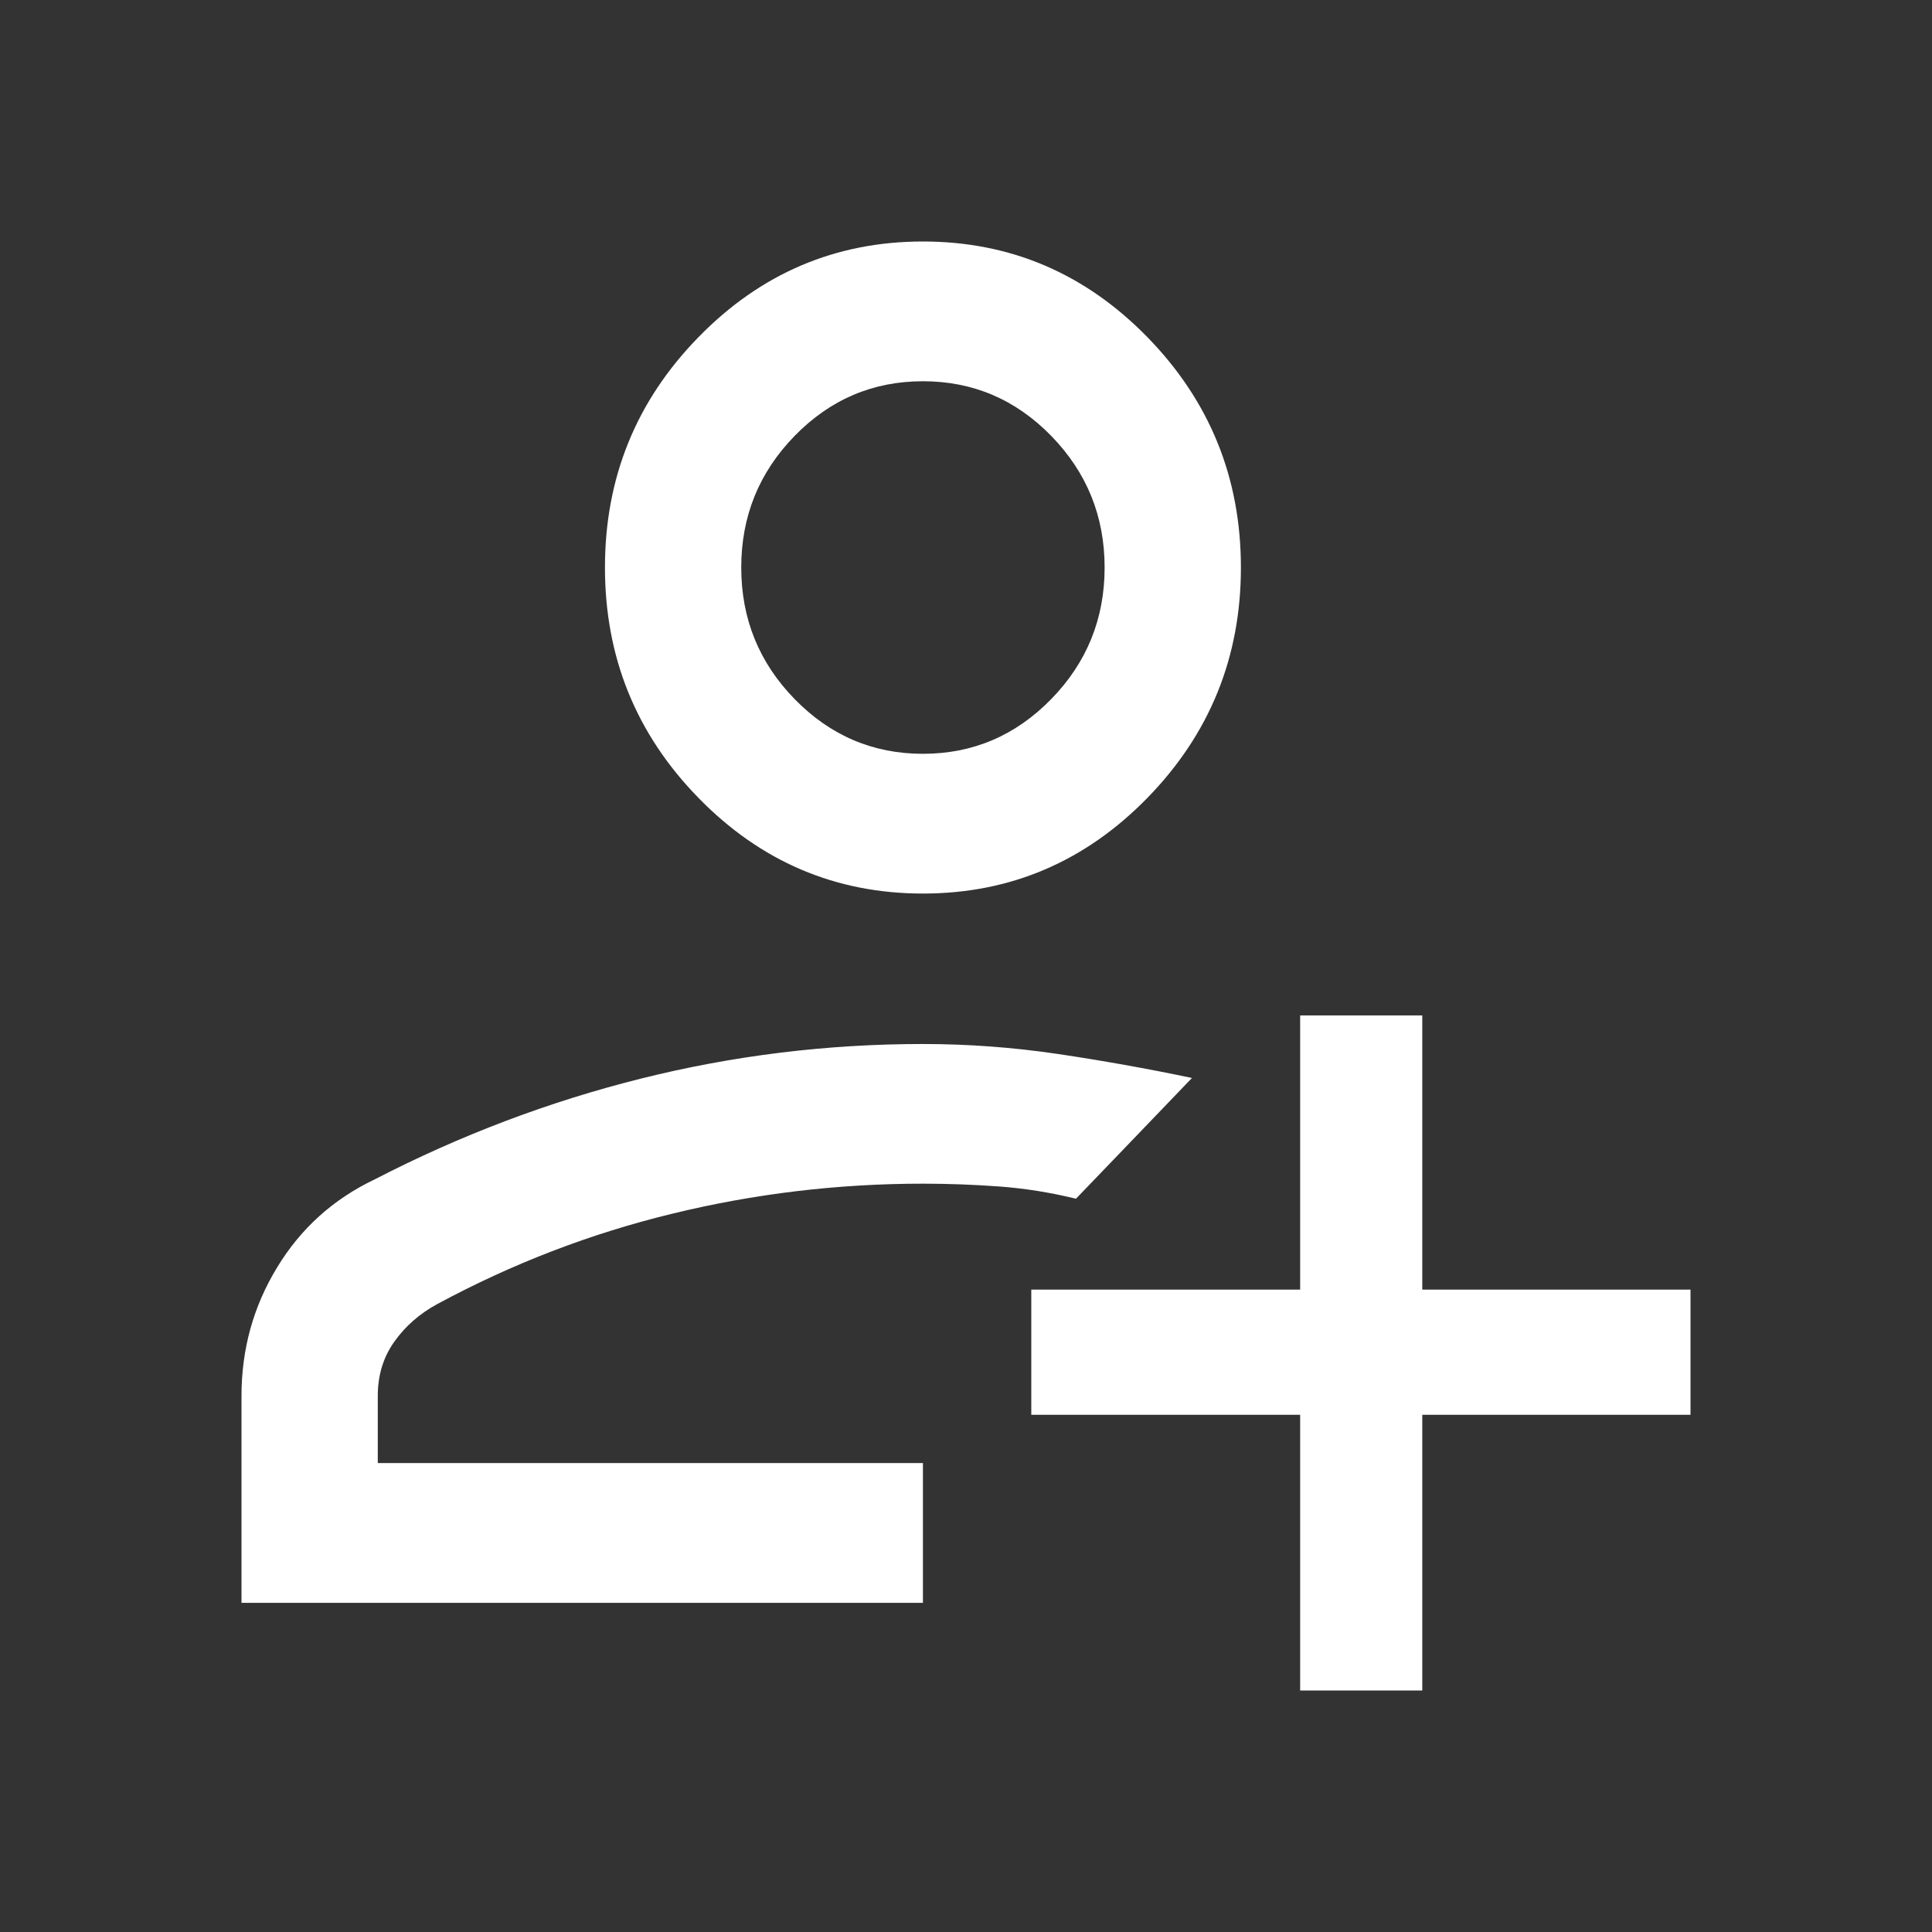 <svg width="24" height="24" viewBox="0 0 24 24" fill="none" xmlns="http://www.w3.org/2000/svg">
<rect x="0" y="0" width="24" height="24" fill="#333333" stroke="none"/>
<path d="M11.465 11.1C10.379 11.1 9.448 10.703 8.675 9.91C7.901 9.117 7.515 8.163 7.515 7.05C7.515 5.936 7.901 4.983 8.675 4.19C9.448 3.397 10.379 3 11.465 3C12.551 3 13.481 3.397 14.255 4.19C15.028 4.983 15.415 5.936 15.415 7.05C15.415 8.163 15.028 9.117 14.255 9.91C13.481 10.703 12.551 11.1 11.465 11.1ZM3 19.911V17.339C3 16.761 3.147 16.229 3.442 15.745C3.736 15.26 4.14 14.896 4.654 14.651C5.717 14.102 6.821 13.684 7.965 13.398C9.11 13.112 10.276 12.969 11.465 12.969C12.022 12.969 12.579 13.01 13.136 13.092C13.693 13.175 14.25 13.274 14.807 13.391C14.567 13.641 14.327 13.891 14.087 14.141L13.366 14.891C13.049 14.813 12.732 14.763 12.415 14.739C12.098 14.716 11.782 14.704 11.465 14.704C10.41 14.704 9.373 14.828 8.355 15.076C7.336 15.323 6.361 15.698 5.431 16.2C5.214 16.318 5.036 16.473 4.899 16.666C4.762 16.858 4.693 17.082 4.693 17.339V18.175H11.465V19.911H3ZM11.465 9.364C12.086 9.364 12.617 9.137 13.059 8.684C13.501 8.231 13.722 7.686 13.722 7.05C13.722 6.413 13.501 5.869 13.059 5.415C12.617 4.962 12.086 4.736 11.465 4.736C10.844 4.736 10.313 4.962 9.871 5.415C9.429 5.869 9.208 6.413 9.208 7.05C9.208 7.686 9.429 8.231 9.871 8.684C10.313 9.137 10.844 9.364 11.465 9.364Z" fill="white"/>
<path d="M16.151 21V17.575H12.811V16.02H16.151V12.614H17.668V16.02H21V17.575H17.668V21H16.151Z" fill="white"/>
</svg>
